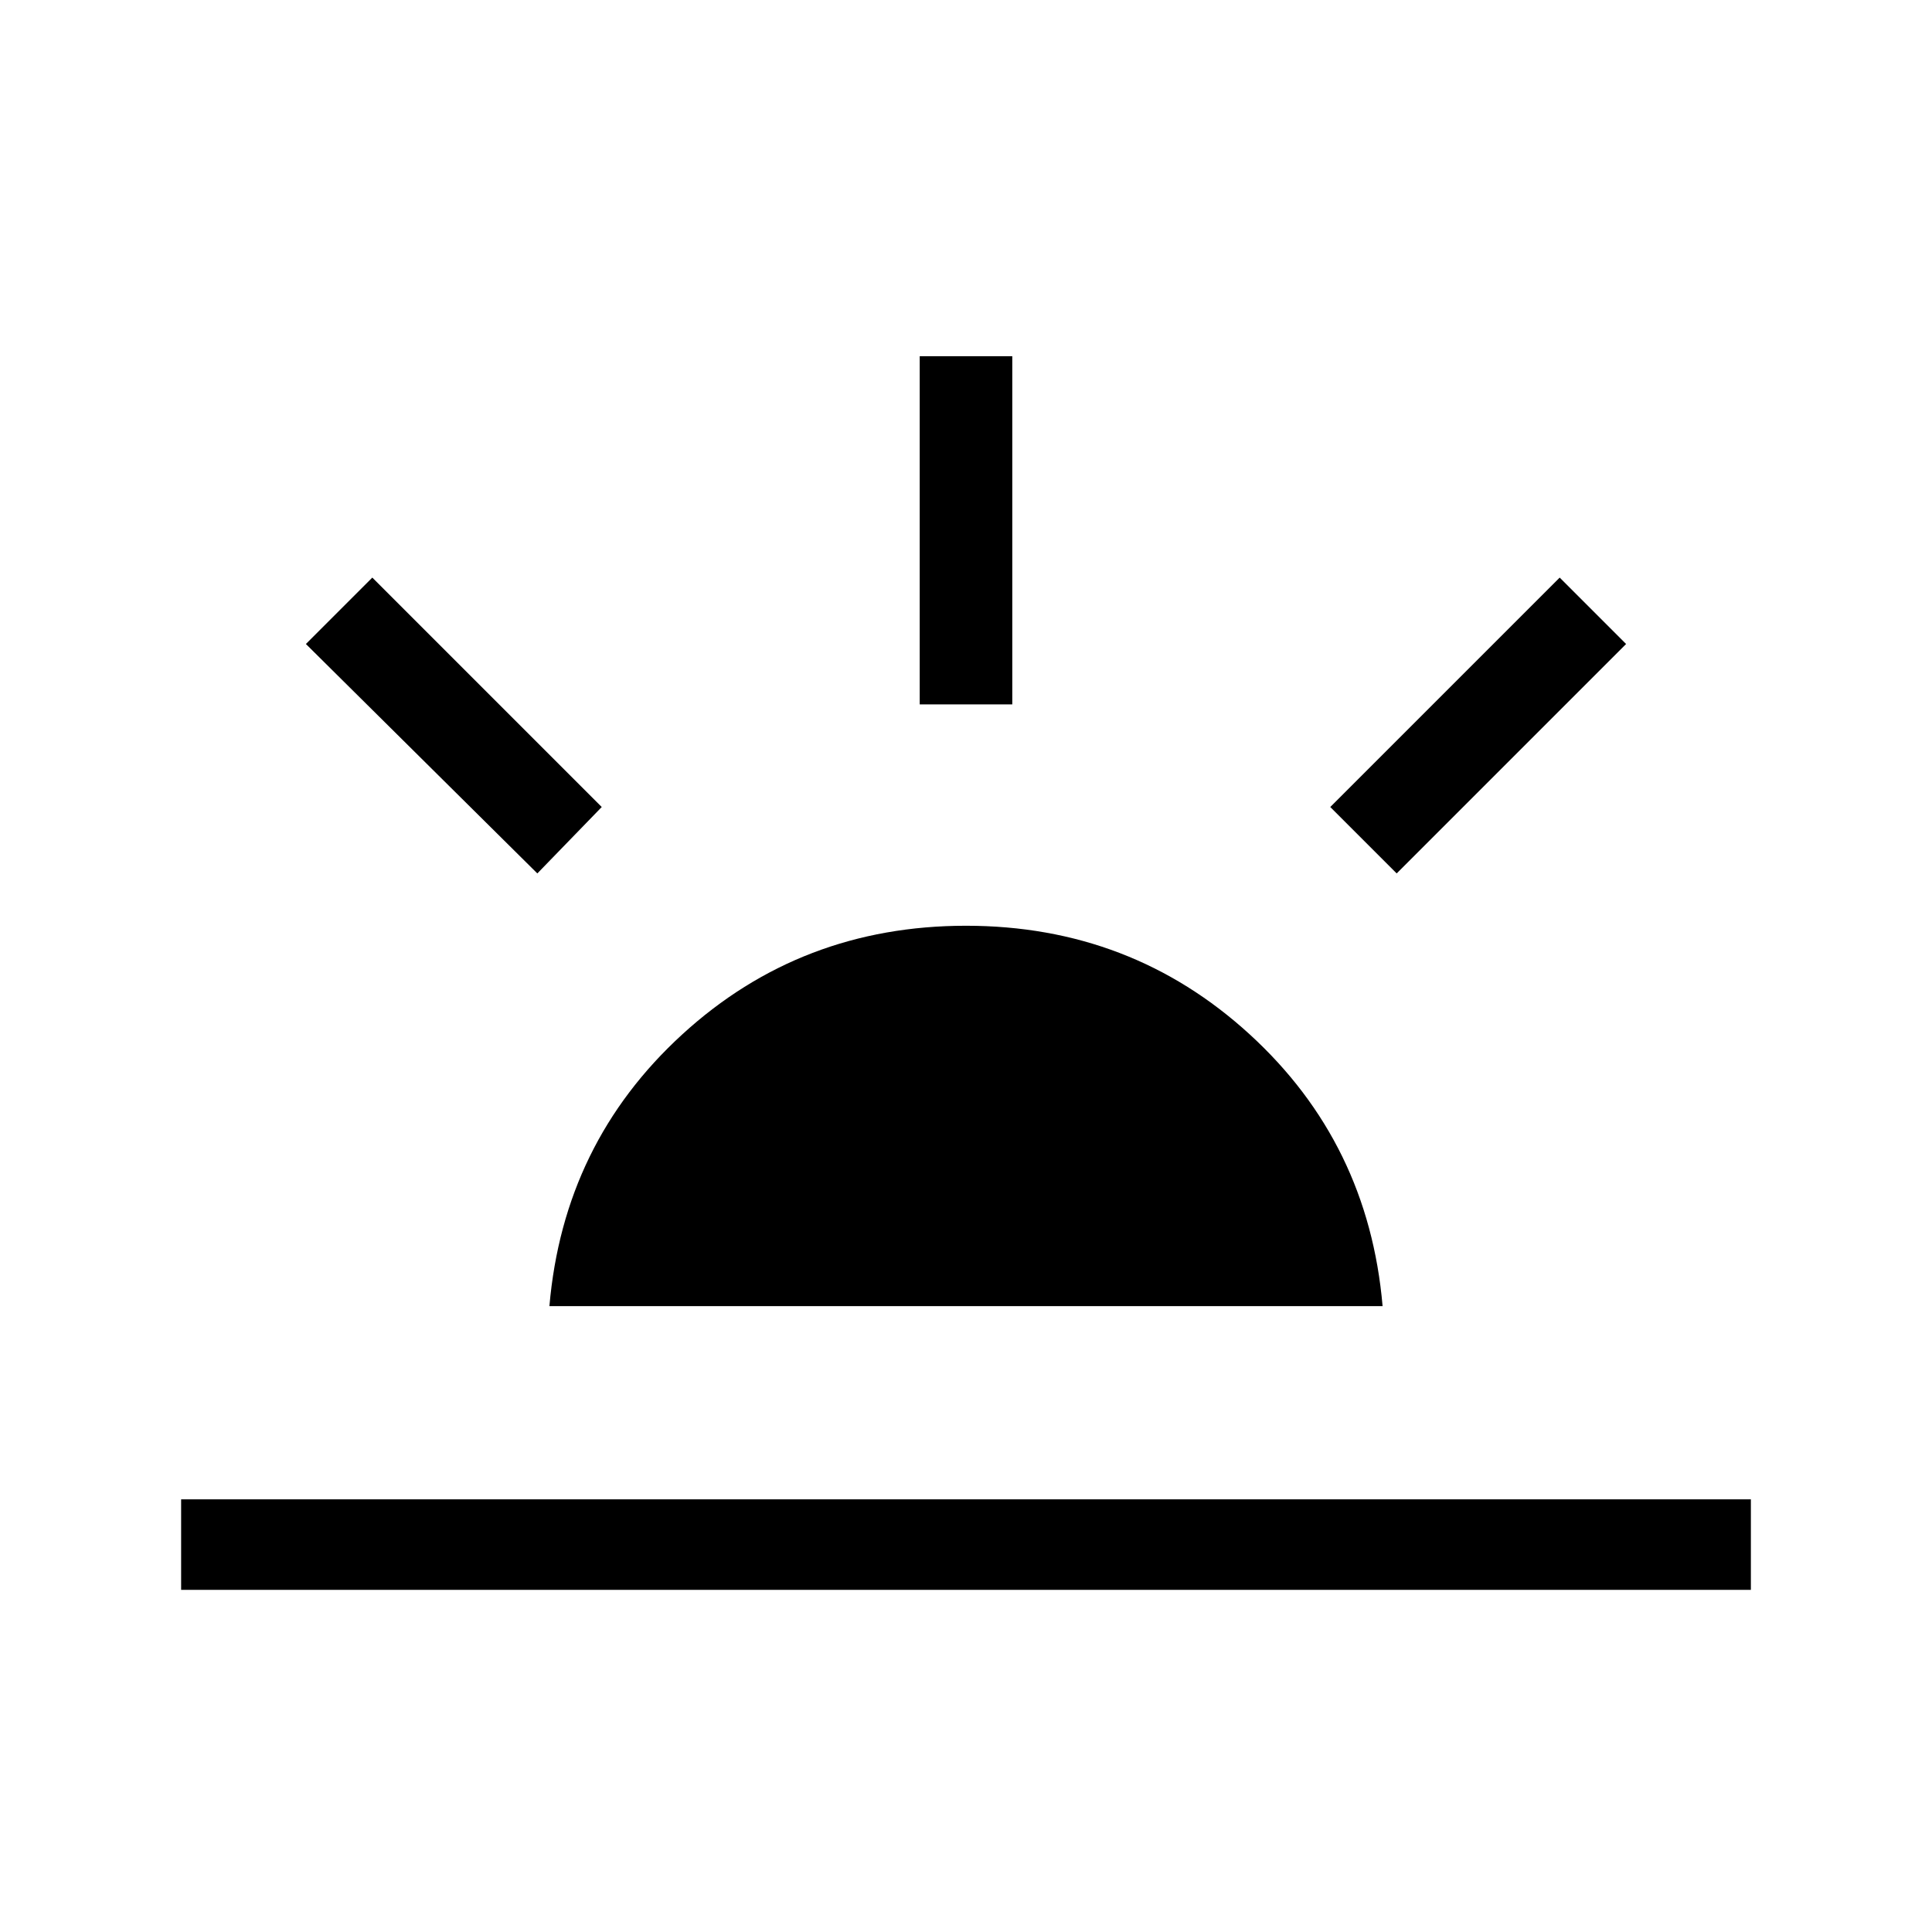 <svg xmlns="http://www.w3.org/2000/svg" height="48" width="48"><path d="M34.7 21.7 33.05 20.05 38.75 14.35 40.4 16ZM4.5 39.5V37.25H43.5V39.5ZM22.85 17.5V8.85H25.15V17.5ZM13.35 21.7 7.6 16 9.25 14.35 14.95 20.05ZM13.65 32.45Q14 28.4 16.95 25.7Q19.9 23 24 23Q28.1 23 31.05 25.7Q34 28.4 34.35 32.45Z"/></svg>
